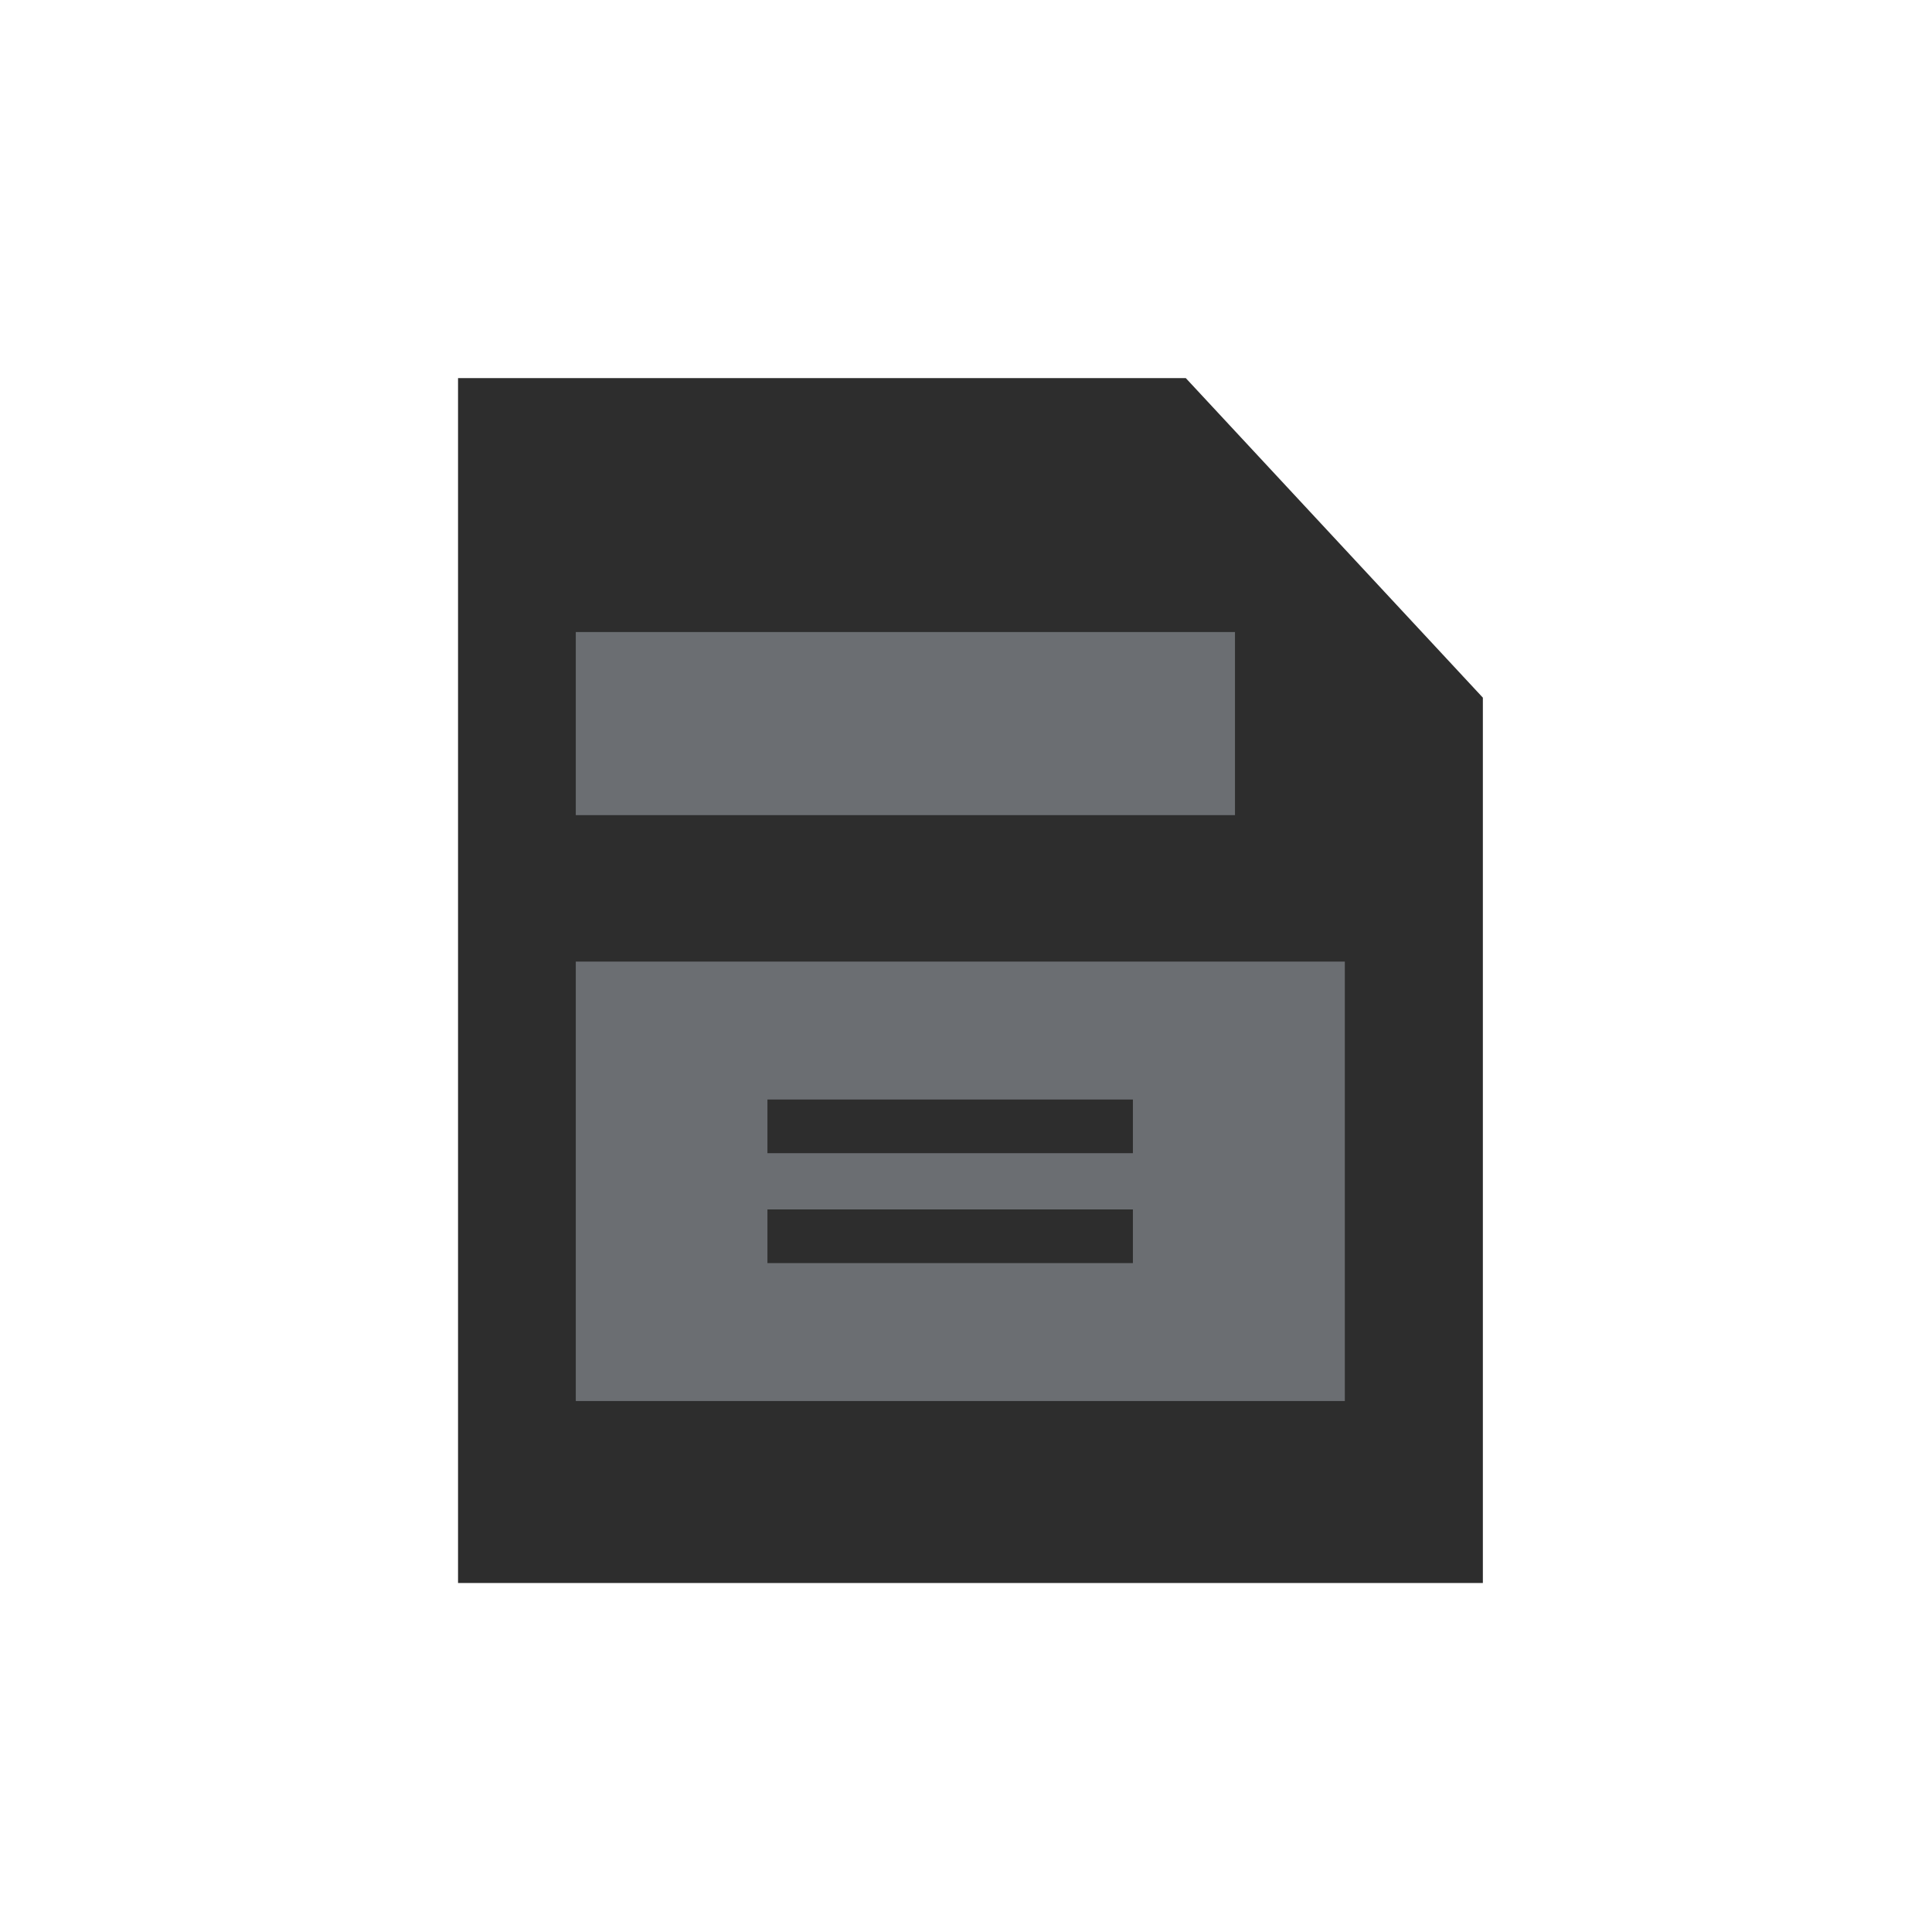 <?xml version="1.0" encoding="UTF-8" standalone="no"?>
<svg width="36px" height="36px" viewBox="0 0 36 36" version="1.1" xmlns="http://www.w3.org/2000/svg" xmlns:xlink="http://www.w3.org/1999/xlink">
    <!-- Generator: Sketch 49.1 (51147) - http://www.bohemiancoding.com/sketch -->
    <title>btn_save</title>
    <desc>Created with Sketch.</desc>
    <defs></defs>
    <g id="Page-1" stroke="none" stroke-width="1" fill="none" fill-rule="evenodd">
        <g id="画板切图专用" transform="translate(-787, -28)">
            <g id="btn_save" transform="translate(787, 28)">
                <g transform="translate(8, 7)">
                    <polygon id="Shape" fill="#2D2D2D" fill-rule="nonzero" points="14.095 0.045 0.535 0.045 0.535 22.497 19.631 22.497 19.631 6"></polygon>
                    <rect id="Rectangle-3" fill="#6B6E72" x="2.729" y="4.777" width="12.283" height="3.412"></rect>
                    <rect id="Rectangle-3" fill="#6B6E72" x="2.729" y="10.918" width="14.33" height="8.188"></rect>
                    <path d="M6.8,13.988 L12.61,13.988" id="Line" stroke="#2D2D2D" stroke-linecap="square"></path>
                    <path d="M6.8,16.036 L12.61,16.036" id="Line" stroke="#2D2D2D" stroke-linecap="square"></path>
                </g>
            </g>
        </g>
    </g>
</svg>